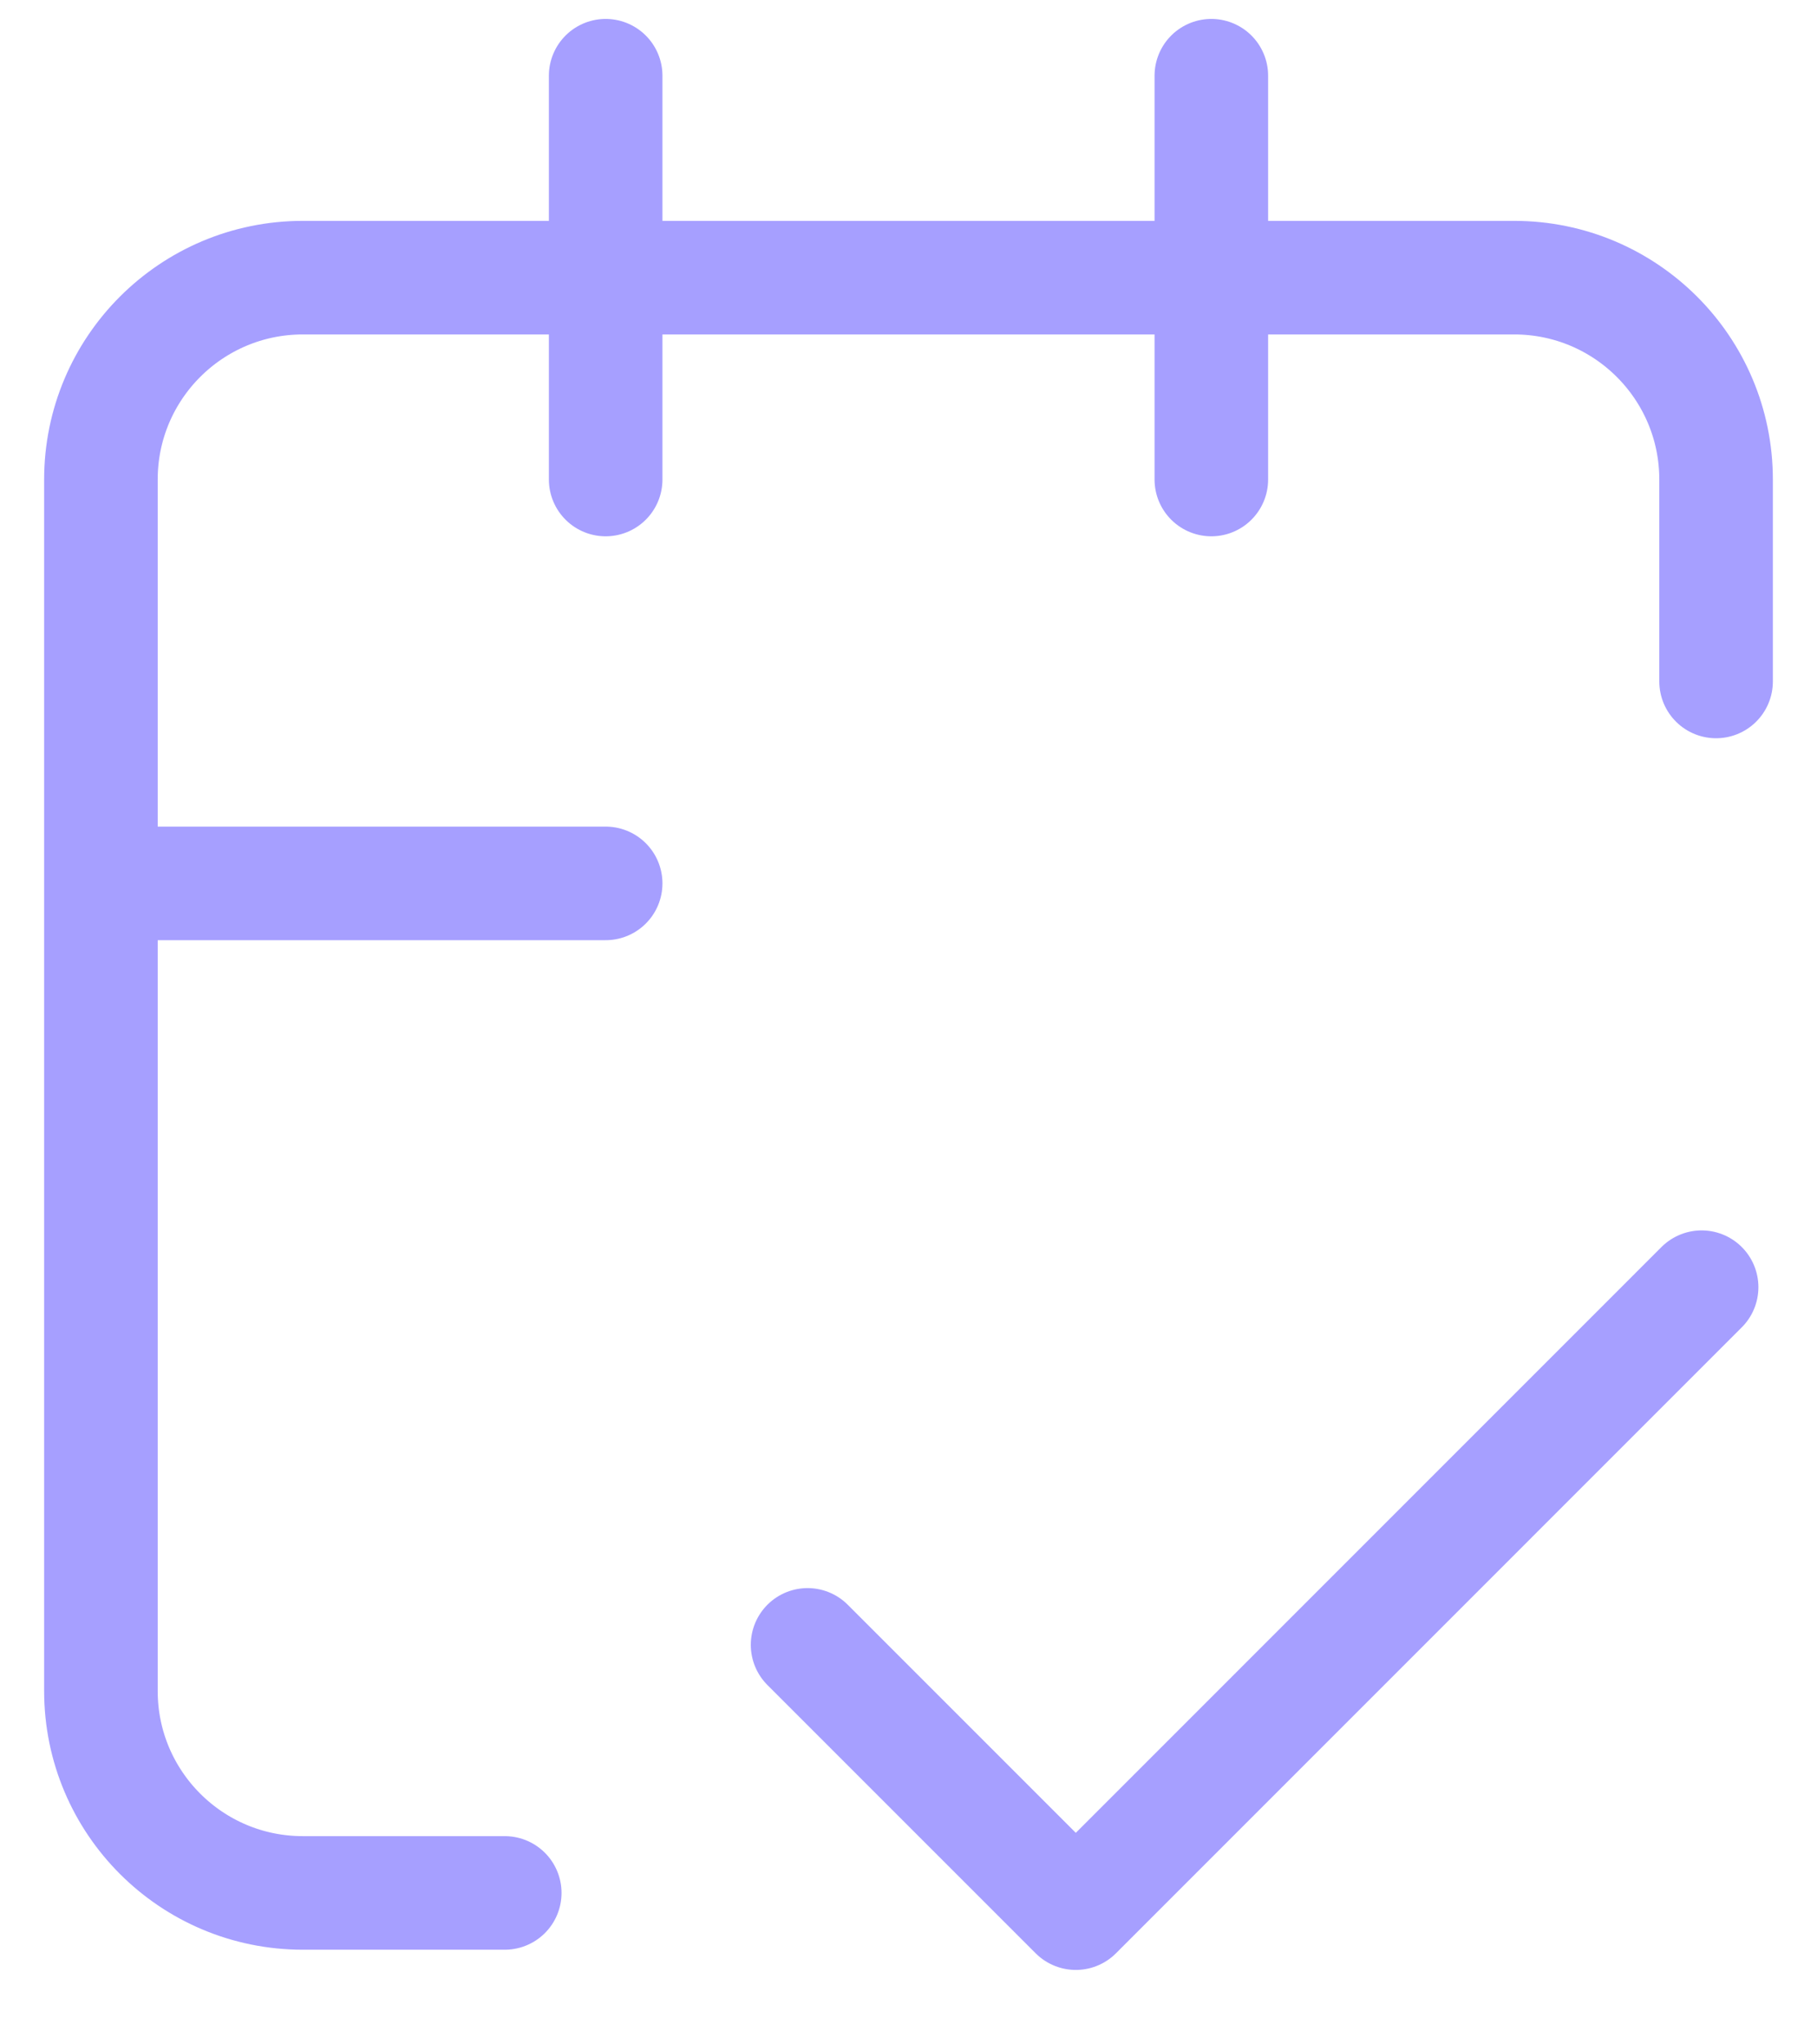 <svg width="24" height="27" viewBox="0 0 24 27" fill="none" xmlns="http://www.w3.org/2000/svg">
<path d="M22.476 17L14.21 25.267L10.667 21.724M8 11.667H1.333M22.667 9V6.333C22.667 4.861 21.473 3.667 20 3.667H4C2.527 3.667 1.333 4.861 1.333 6.333V22.333C1.333 23.806 2.527 25 4 25H6.667M16 1V6.333M8 1V6.333" stroke="#A69FFF" stroke-width="1.5" stroke-linecap="round" stroke-linejoin="round"/>
</svg>
